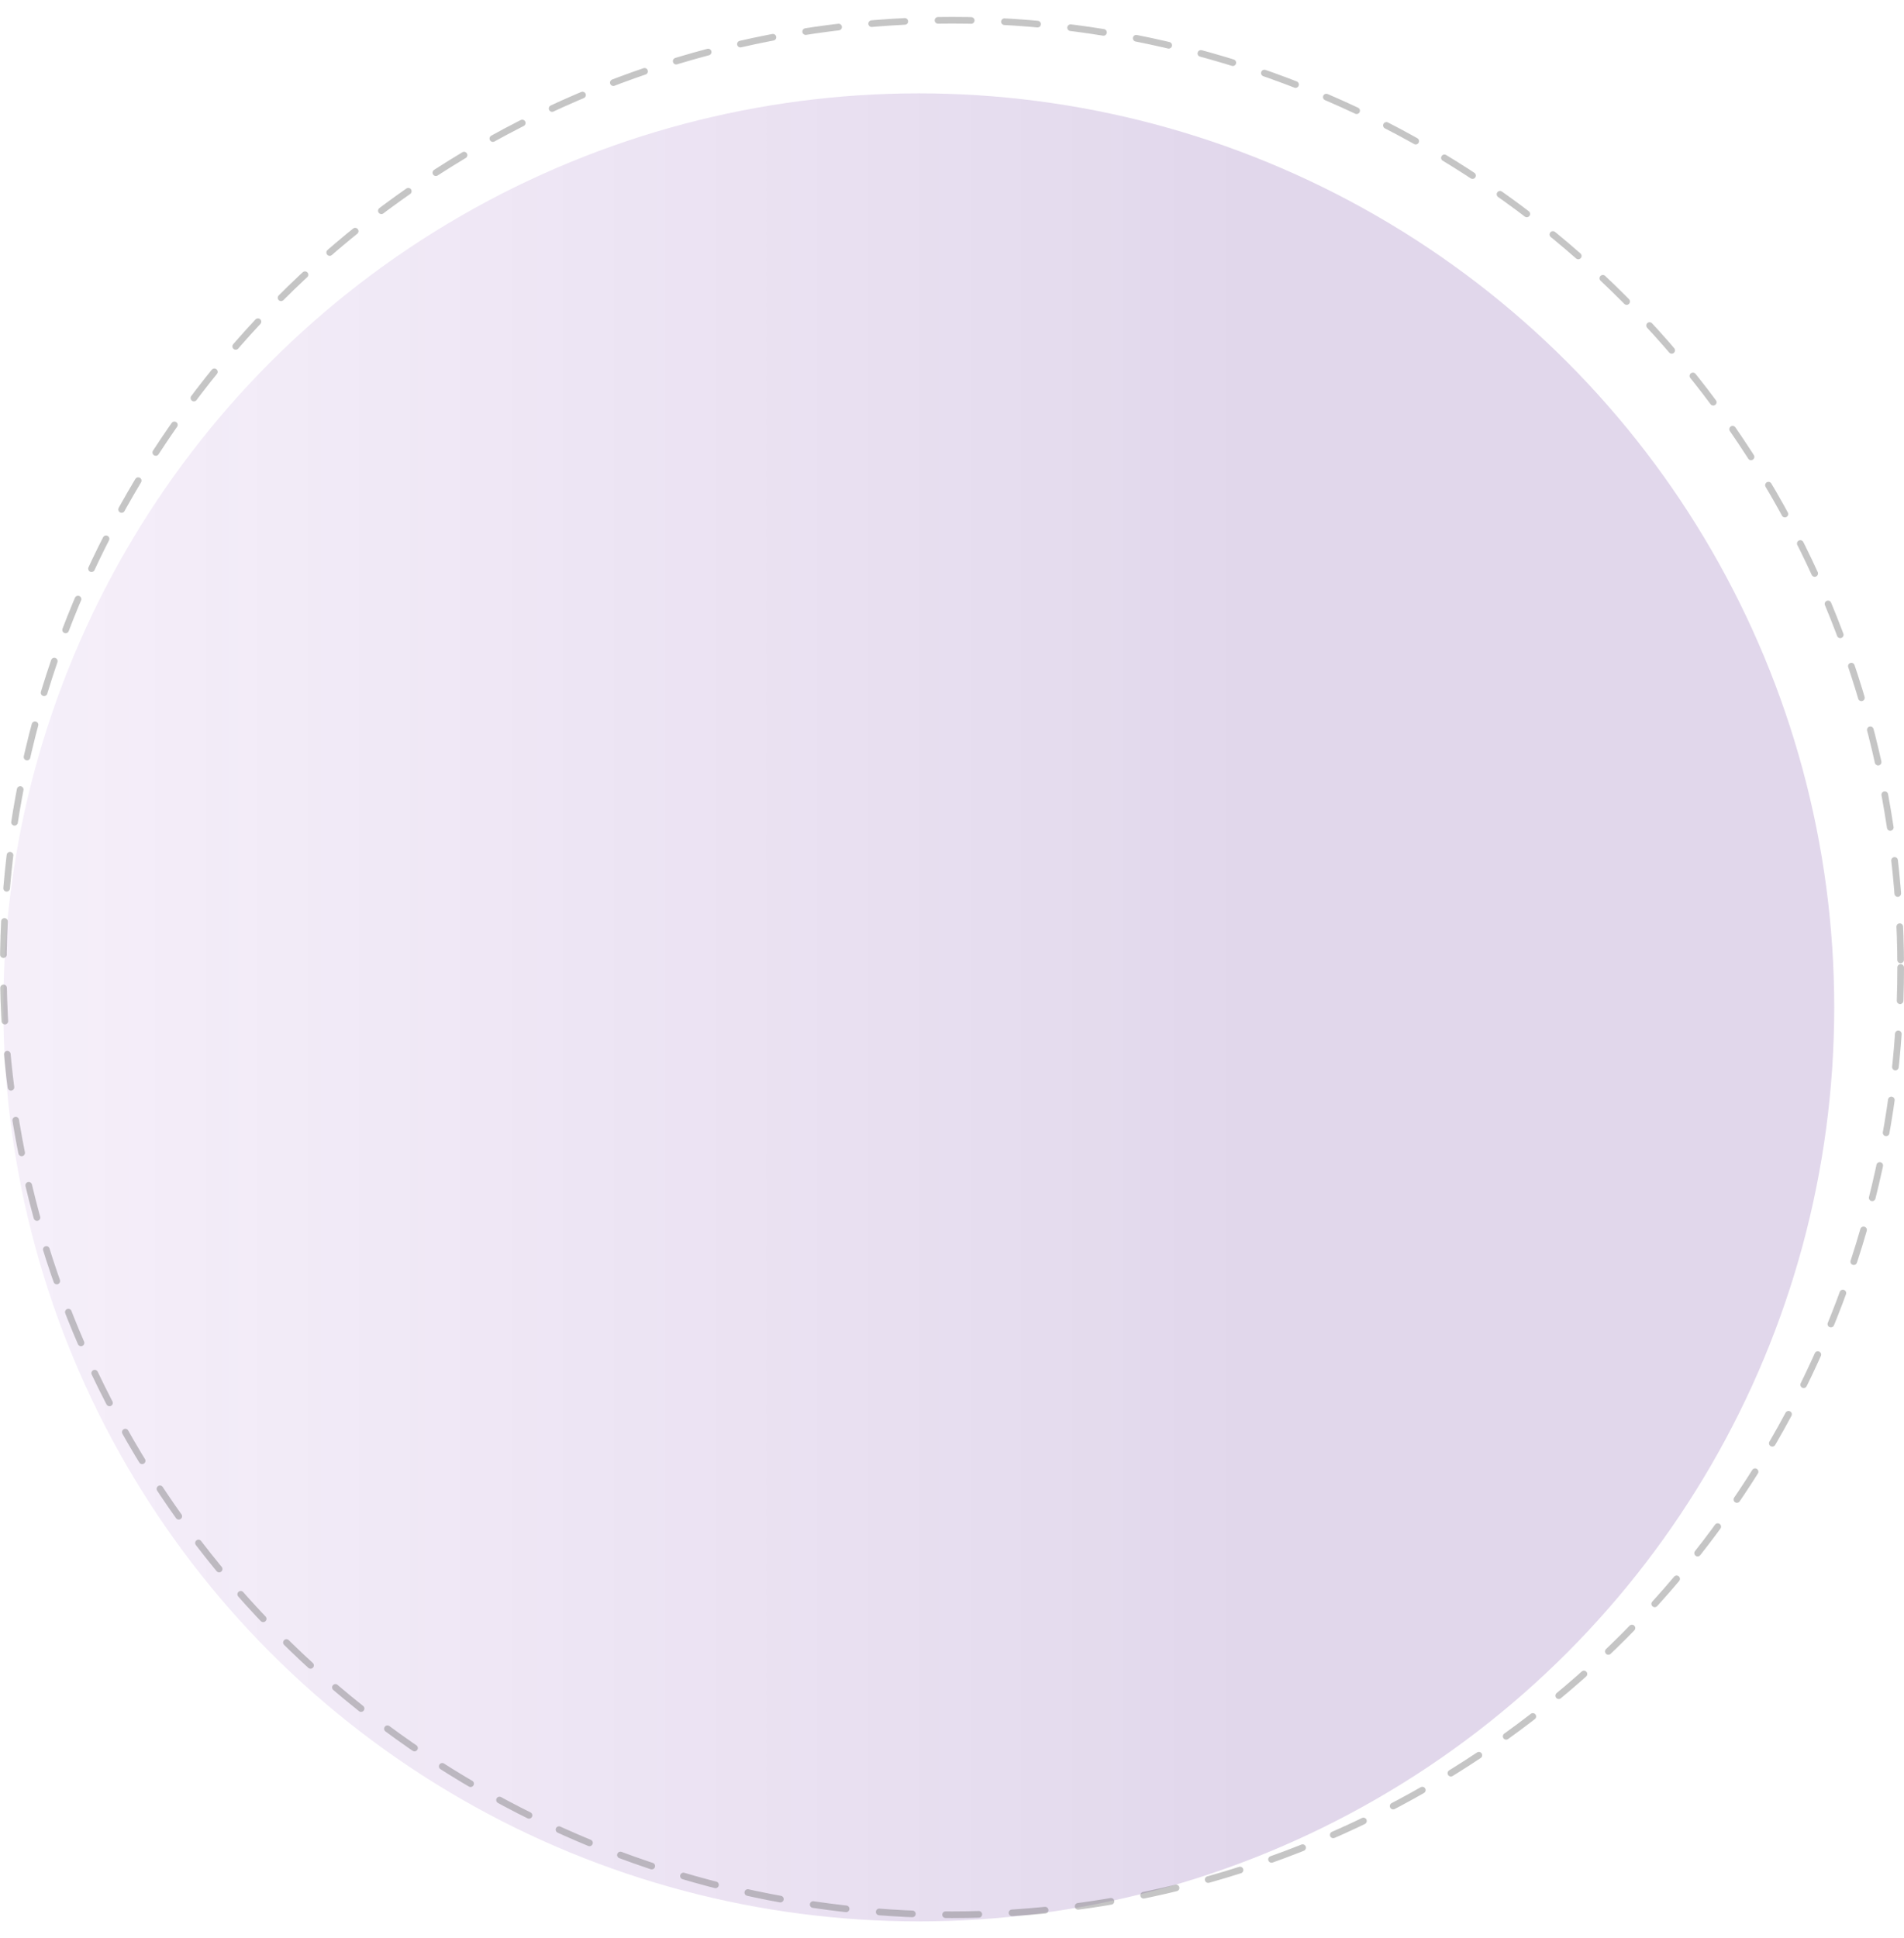 <svg xmlns="http://www.w3.org/2000/svg" xmlns:xlink="http://www.w3.org/1999/xlink" width="563" height="573" viewBox="0 0 573 573"><defs><style>.a{opacity:0.198;fill:url(#a);}.b{fill:none;stroke:#707070;stroke-linecap:round;stroke-miterlimit:10;stroke-width:2px;stroke-dasharray:10;opacity:0.403;}</style><linearGradient id="a" y1="0.5" x2="0.693" y2="0.5" gradientUnits="objectBoundingBox"><stop offset="0" stop-color="#9f62c9" stop-opacity="0.502"/><stop offset="1" stop-color="#639"/></linearGradient></defs><g transform="translate(180 -212)"><ellipse class="a" cx="275.5" cy="275" rx="275.5" ry="275" transform="translate(-179 235)"/><ellipse class="b" cx="285.5" cy="285" rx="285.5" ry="285" transform="translate(-179 213)"/></g></svg>